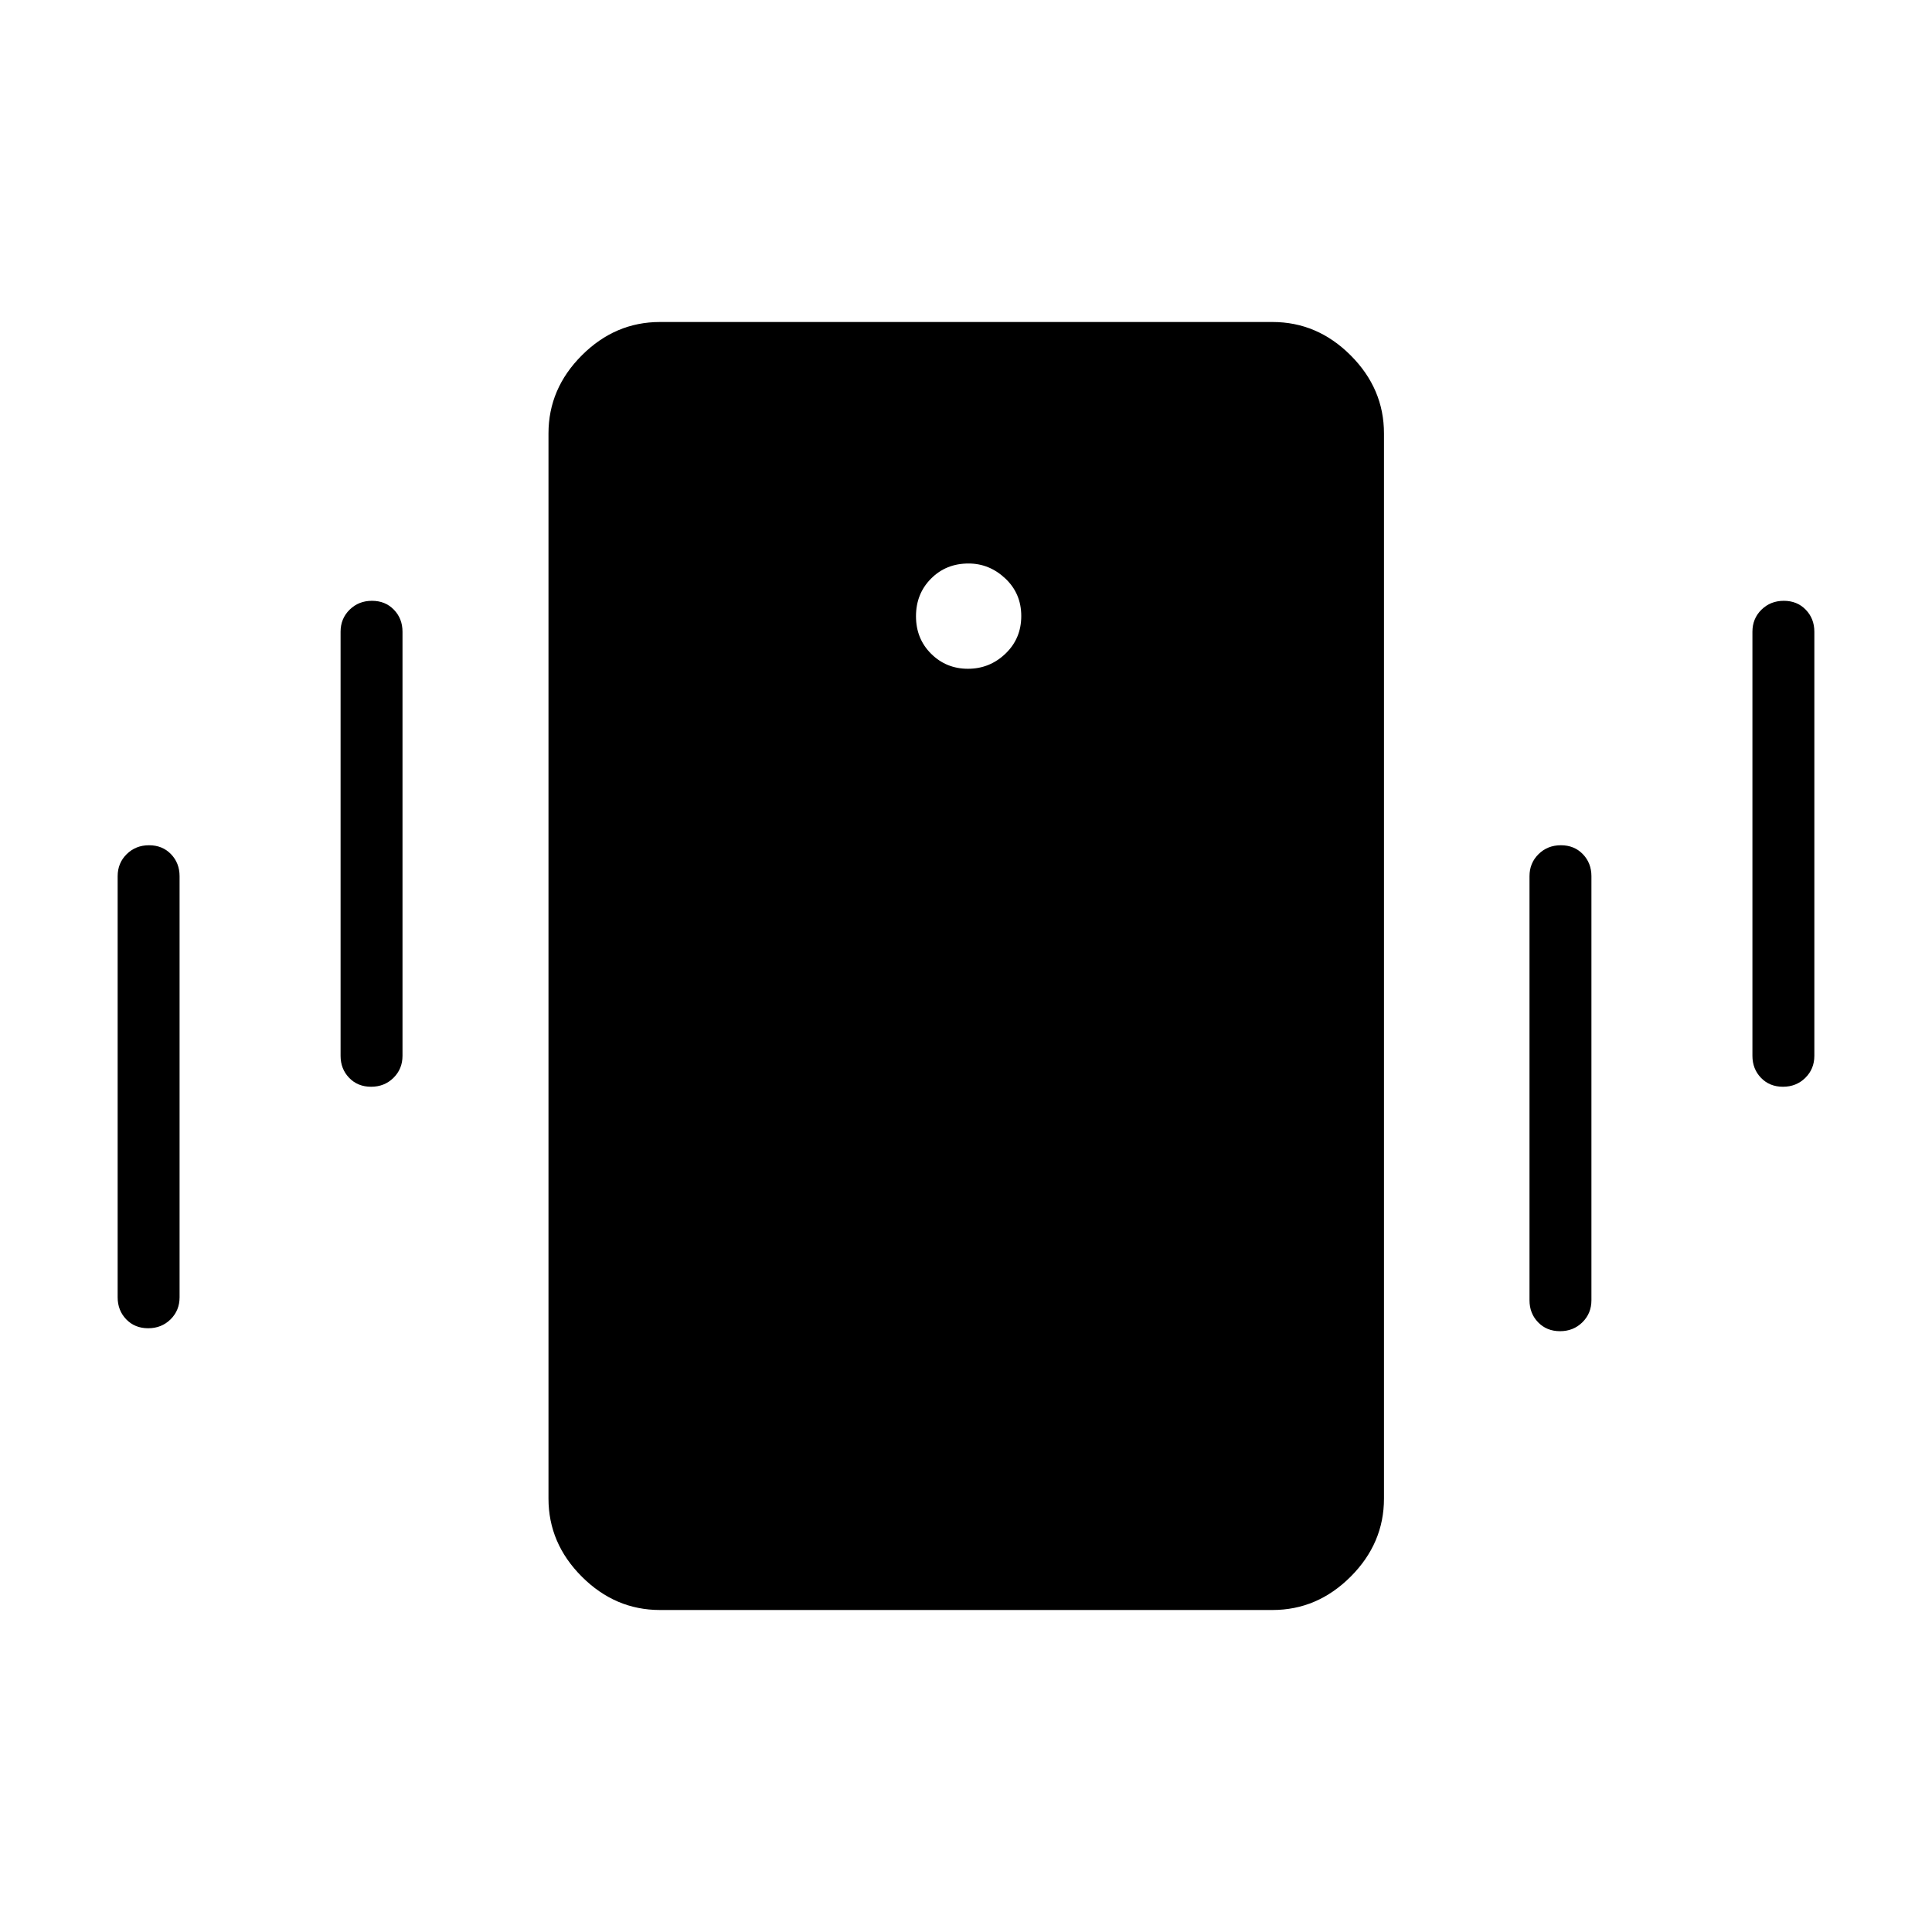 <svg xmlns="http://www.w3.org/2000/svg" width="48" height="48" viewBox="0 -960 960 960"><path d="M327.92-160q-22.25 0-38.81-16.57-16.57-16.56-16.57-38.81v-529.24q0-22.25 16.57-38.81Q305.67-800 327.92-800h304.39q22.25 0 38.82 16.57 16.56 16.56 16.56 38.81v529.24q0 22.25-16.56 38.81Q654.56-160 632.31-160H327.92Zm153.06-467.69q10.79 0 18.64-7.52 7.84-7.51 7.84-18.69 0-11.18-7.91-18.64-7.91-7.46-18.3-7.46-11.17 0-18.63 7.52-7.47 7.51-7.47 18.69 0 11.17 7.52 18.64 7.51 7.46 18.31 7.46ZM58.46-315.38v-209.24q0-6.53 4.49-10.96Q67.43-540 74.06-540q6.63 0 10.9 4.42 4.27 4.43 4.27 10.96v209.24q0 6.53-4.48 10.96Q80.26-300 73.63-300q-6.63 0-10.9-4.42-4.27-4.43-4.27-10.96Zm110.77-120v-210.7q0-6.54 4.49-10.96 4.48-4.42 11.11-4.42 6.63 0 10.9 4.42 4.27 4.42 4.27 10.96v210.7q0 6.53-4.49 10.96-4.48 4.42-11.11 4.42-6.63 0-10.9-4.42-4.27-4.43-4.27-10.96Zm701.54 0v-210.7q0-6.54 4.48-10.96 4.49-4.42 11.12-4.42 6.63 0 10.9 4.42 4.27 4.42 4.27 10.96v210.7q0 6.53-4.49 10.96-4.48 4.42-11.11 4.42-6.63 0-10.9-4.42-4.27-4.43-4.27-10.96ZM760-313.92v-210.7q0-6.53 4.49-10.96 4.48-4.42 11.11-4.42 6.63 0 10.9 4.42 4.27 4.43 4.27 10.96v210.7q0 6.54-4.49 10.96-4.48 4.42-11.11 4.42-6.63 0-10.9-4.42-4.27-4.42-4.27-10.96Z"/></svg>